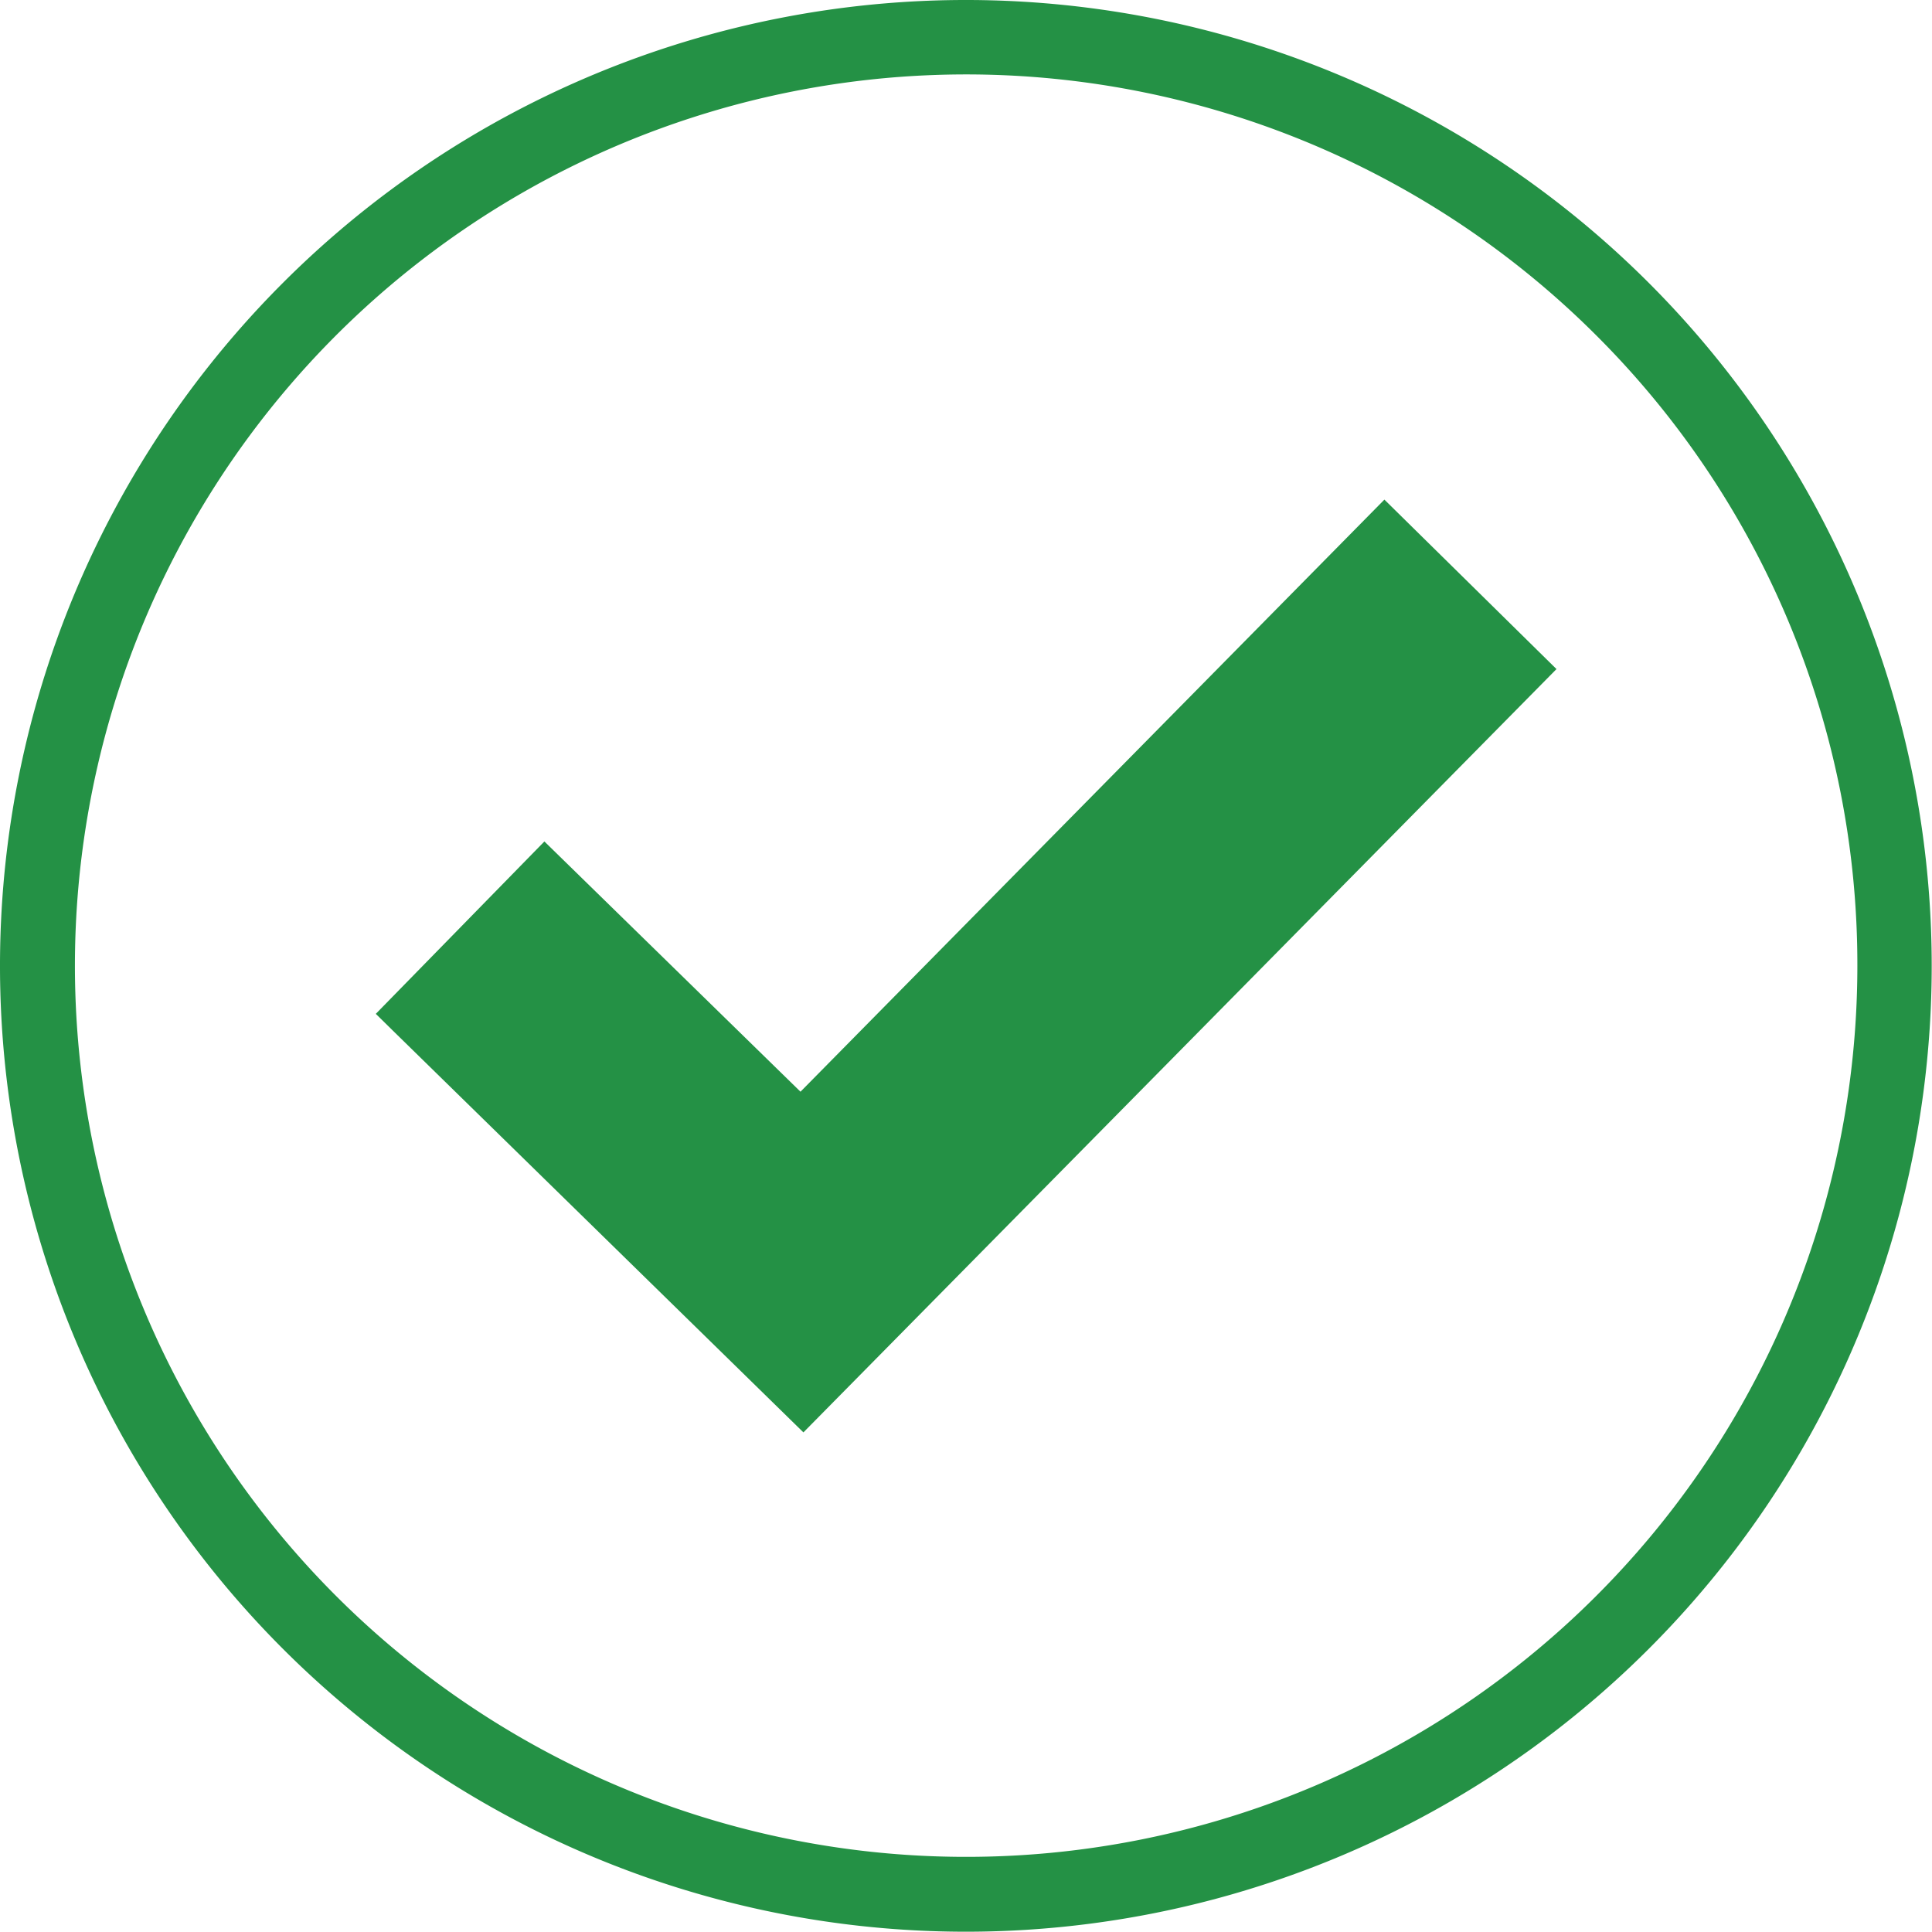 <svg xmlns="http://www.w3.org/2000/svg" viewBox="0 0 66.01 66.01"><defs><style>.a{fill:#249145;}</style></defs><title>1</title><polygon class="a" points="47.3 17.07 27.35 37.3 18.6 28.75 12.84 34.64 13.43 35.22 27.45 48.94 53.18 22.86 47.3 17.07"/><path class="a" d="M64.74,33H63.46a30.45,30.45,0,1,1-8.92-21.54A30.35,30.35,0,0,1,63.46,33H66A33,33,0,1,0,33,66,33,33,0,0,0,66,33Z"/></svg>